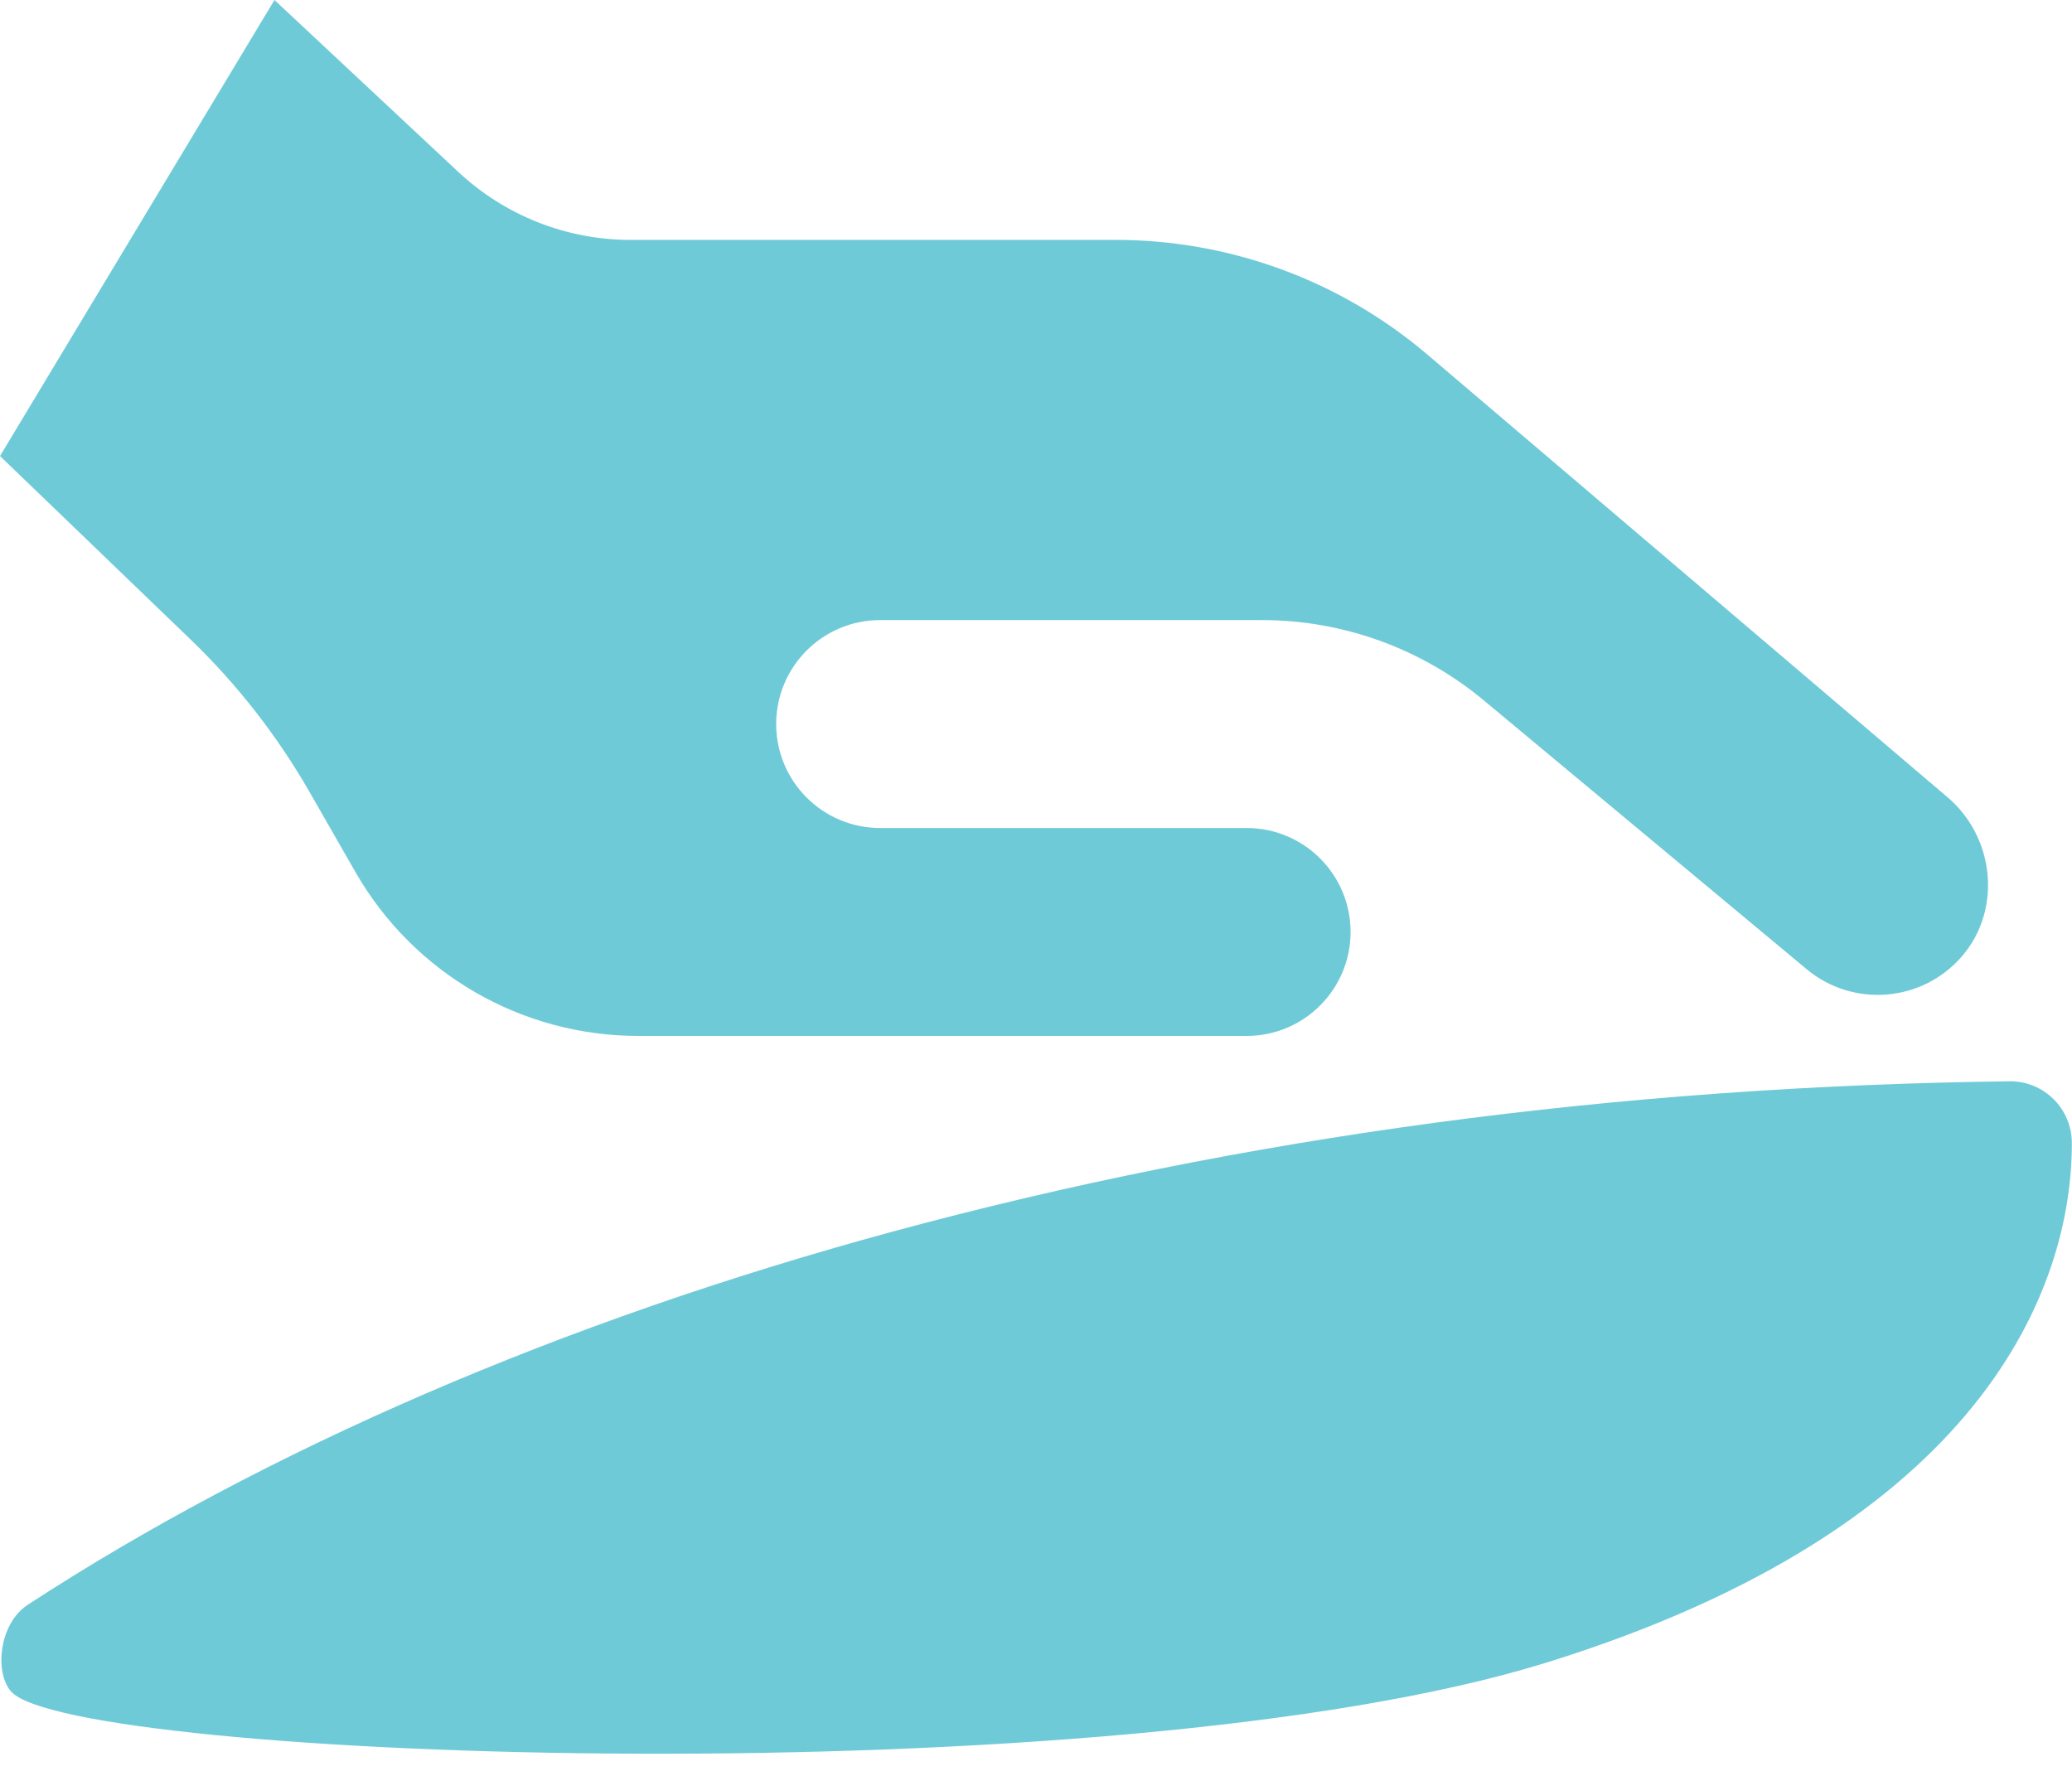 <?xml version="1.0" encoding="UTF-8"?>
<svg width="28px" height="24px" viewBox="0 0 28 24" version="1.1" xmlns="http://www.w3.org/2000/svg" xmlns:xlink="http://www.w3.org/1999/xlink">
    <!-- Generator: Sketch 64 (93537) - https://sketch.com -->
    <title>Combined Shape</title>
    <desc>Created with Sketch.</desc>
    <g id="Symbols" stroke="none" stroke-width="1" fill="none" fill-rule="evenodd">
        <g id="icon/massage-type/deep" transform="translate(0, -2)" fill="#6FCAD8">
            <path d="M27.155,16.613 C27.619,16.607 27.998,16.983 27.998,17.448 C28,19.4 26.798,22.639 20.895,24.47 C14.992,26.301 0.975,25.79 0.15,24.86 C-0.075,24.607 -0.017,23.943 0.376,23.687 C3.589,21.591 7.603,19.856 12.046,18.649 C16.78,17.363 21.859,16.679 27.155,16.613 Z M3.709,2 L6.195,4.325 C6.826,4.914 7.656,5.242 8.519,5.242 L8.519,5.242 L15.077,5.242 C16.62,5.242 18.112,5.791 19.287,6.79 L19.287,6.79 L26.306,12.764 C26.953,13.302 27.062,14.289 26.511,14.926 C25.977,15.544 25.044,15.622 24.414,15.098 L24.414,15.098 L20.051,11.465 C19.209,10.764 18.148,10.38 17.053,10.38 L17.053,10.38 L11.894,10.38 C11.118,10.38 10.489,11.009 10.489,11.785 C10.489,12.561 11.118,13.19 11.894,13.19 L11.894,13.19 L16.846,13.19 C17.622,13.19 18.251,13.819 18.251,14.595 C18.251,15.371 17.622,16 16.846,16 L16.846,16 L8.624,16 C7.048,16 5.591,15.157 4.806,13.79 L4.806,13.79 L4.177,12.693 C3.742,11.937 3.203,11.247 2.575,10.642 L2.575,10.642 L0,8.163 L3.709,2 Z" id="Combined-Shape"></path>
        </g>
    </g>
</svg>